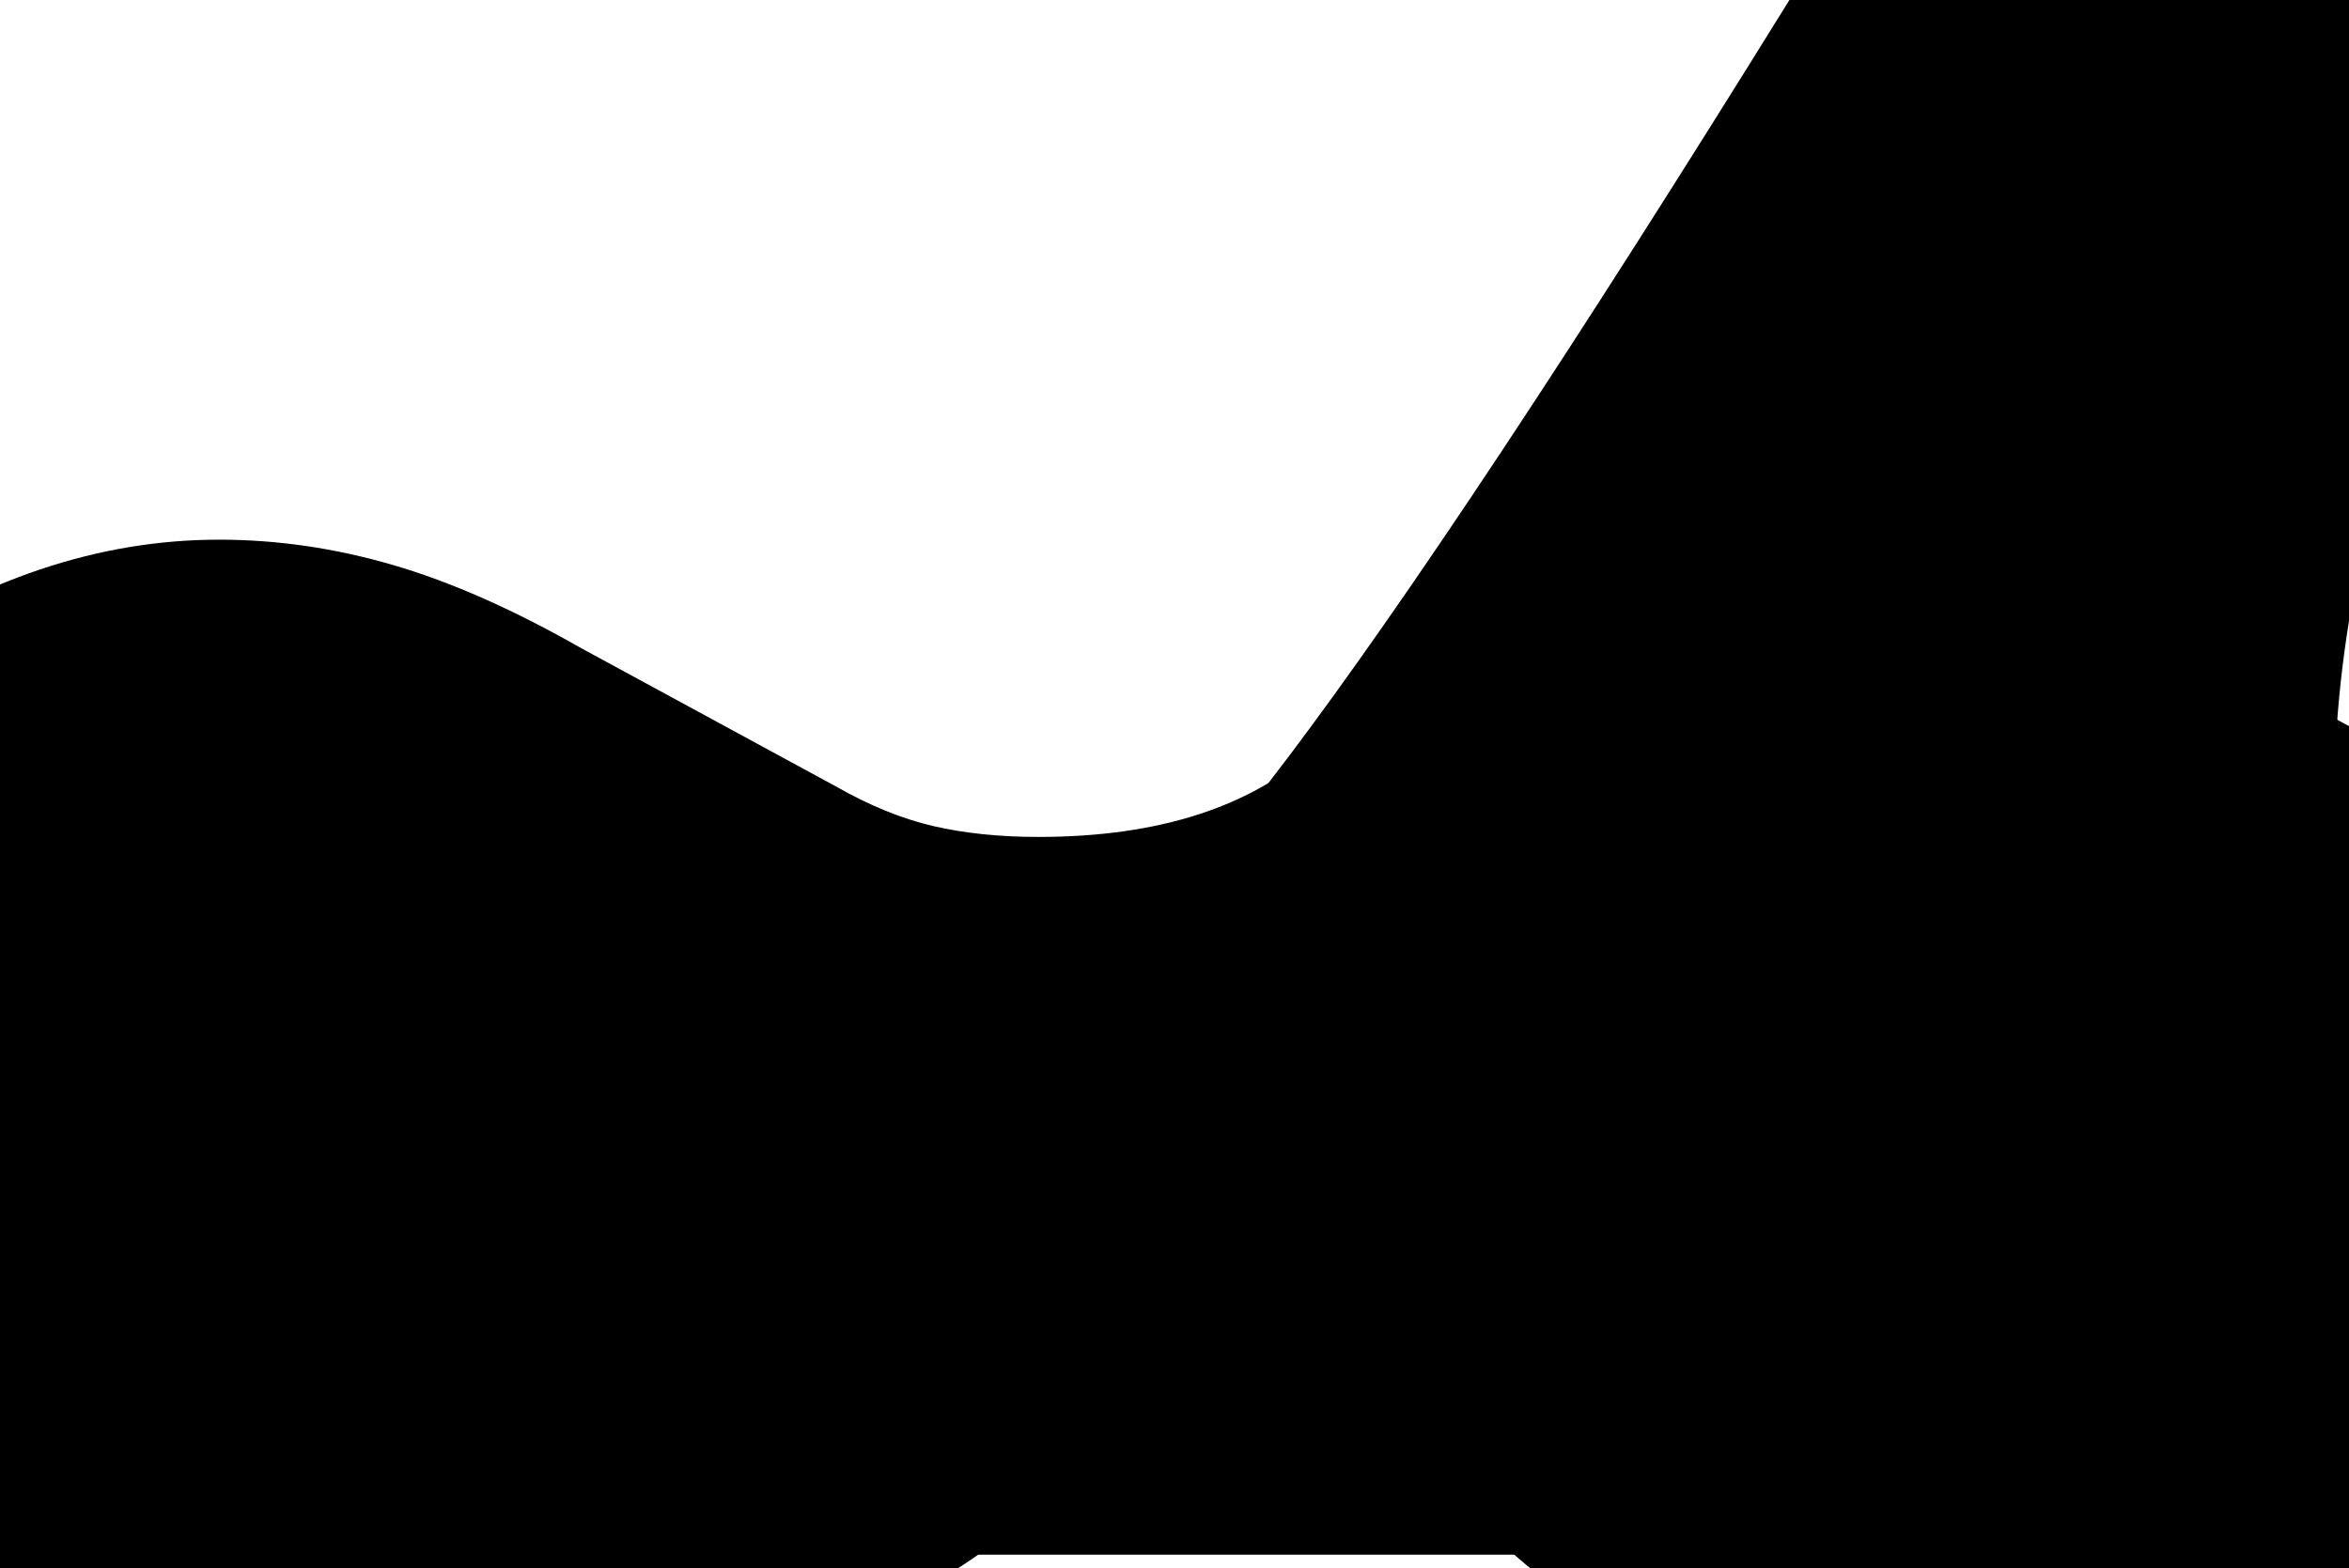 <svg xmlns="http://www.w3.org/2000/svg" xmlns:xlink="http://www.w3.org/1999/xlink" width="22.779pt" height="15.207pt" viewBox="0 0 22.779 15.207" version="1.1">
<defs>
<g>
<symbol overflow="visible" id="glyph0-0">
<path style="stroke:none;" d=""/>
</symbol>
<symbol overflow="visible" id="glyph0-1">
<path style="stroke:none;" d="M -2.32 -8.684 C -1.195 -9.457 -0.047 -9.844 1.125 -9.844 C 1.688 -9.844 2.25 -9.762 2.812 -9.598 C 3.375 -9.434 3.984 -9.164 4.641 -8.789 L 7.102 -7.453 C 7.43 -7.266 7.746 -7.137 8.051 -7.066 C 8.355 -6.996 8.695 -6.961 9.07 -6.961 C 10.242 -6.961 11.145 -7.254 11.777 -7.84 C 12.41 -8.426 14.039 -10.477 16.664 -13.992 C 18.398 -16.289 22.336 -21.891 28.477 -30.797 C 28.477 -31.125 27.938 -33.645 26.859 -38.355 C 25.781 -43.066 24.797 -47.062 23.906 -50.344 C 23.016 -53.672 22.219 -55.863 21.516 -56.918 C 20.812 -57.973 19.5 -58.5 17.578 -58.5 C 16.922 -58.5 15.633 -58.266 13.711 -57.797 C 12.492 -57.516 11.18 -57.188 9.773 -56.812 L 9.141 -58.992 L 16.945 -61.664 C 18.961 -62.367 20.824 -62.93 22.535 -63.352 C 24.246 -63.773 25.711 -63.984 26.93 -63.984 C 28.898 -63.984 30.375 -63.398 31.359 -62.227 C 32.859 -60.352 34.125 -56.648 35.156 -51.117 L 36.633 -43.102 C 40.852 -49.57 44.133 -54.117 46.477 -56.742 C 48.586 -59.133 50.578 -60.914 52.453 -62.086 C 54.328 -63.258 56.109 -63.844 57.797 -63.844 C 59.391 -63.844 60.68 -63.609 61.664 -63.141 C 63.445 -62.297 64.336 -60.703 64.336 -58.359 C 64.336 -56.766 63.891 -55.523 63 -54.633 C 62.109 -53.742 60.961 -53.297 59.555 -53.297 C 59.039 -53.297 58.547 -53.355 58.078 -53.473 C 57.609 -53.59 57.117 -53.766 56.602 -54 L 54.773 -54.773 C 54.258 -55.008 53.766 -55.207 53.297 -55.371 C 52.828 -55.535 52.477 -55.617 52.242 -55.617 C 50.133 -55.617 47.203 -52.887 43.453 -47.426 C 39.703 -41.965 37.828 -38.812 37.828 -37.969 C 37.828 -37.266 38.262 -34.98 39.129 -31.113 C 39.996 -27.246 40.945 -23.156 41.977 -18.844 C 42.914 -14.766 43.711 -11.953 44.367 -10.406 C 45.445 -7.875 46.664 -6.609 48.023 -6.609 C 49.289 -6.609 50.578 -7.312 51.891 -8.719 C 53.203 -10.125 55.172 -12.656 57.797 -16.312 L 59.766 -15.117 C 57.75 -11.461 55.664 -8.344 53.508 -5.766 C 49.43 -0.891 45.539 1.547 41.836 1.547 C 39.492 1.547 37.641 0.422 36.281 -1.828 C 35.484 -3.141 34.711 -5.297 33.961 -8.297 L 29.602 -25.664 L 15.188 -6.75 C 12.375 -3.469 10.207 -1.266 8.684 -0.141 C 7.16 0.984 5.273 1.547 3.023 1.547 C 0.023 1.547 -2.016 0.609 -3.094 -1.266 C -3.703 -2.25 -4.008 -3.422 -4.008 -4.781 C -4.008 -6.609 -3.445 -7.91 -2.32 -8.684 Z M -2.32 -8.684 "/>
</symbol>
<symbol overflow="visible" id="glyph0-2">
<path style="stroke:none;" d="M 56.602 -37.617 L 50.273 -74.953 L 28.828 -37.617 Z M -3.867 -2.32 C -0.68 -3.117 1.84 -4.594 3.691 -6.75 C 5.543 -8.906 9.234 -14.695 14.766 -24.117 L 56.812 -96.117 L 59.977 -96.117 L 73.828 -14.625 C 74.719 -9.375 75.773 -6.105 76.992 -4.816 C 78.211 -3.527 80.812 -2.695 84.797 -2.32 L 84.797 0 L 49.289 0 L 49.289 -2.32 C 53.555 -2.742 56.32 -3.258 57.586 -3.867 C 59.602 -4.805 60.609 -6.633 60.609 -9.352 C 60.609 -10.055 60.586 -10.805 60.539 -11.602 C 60.492 -12.398 60.422 -13.078 60.328 -13.641 L 57.445 -32.484 L 25.805 -32.484 L 17.438 -16.312 C 16.828 -15.234 16.289 -14.086 15.82 -12.867 C 15.023 -10.711 14.625 -8.906 14.625 -7.453 C 14.625 -5.625 15.246 -4.336 16.488 -3.586 C 17.73 -2.836 19.945 -2.414 23.133 -2.32 L 23.133 0 L -3.867 0 Z M -3.867 -2.32 "/>
</symbol>
<symbol overflow="visible" id="glyph1-0">
<path style="stroke:none;" d=""/>
</symbol>
<symbol overflow="visible" id="glyph1-1">
<path style="stroke:none;" d="M 35.648 -97.312 L 62.789 -36.492 L 53.156 -36.492 L 33.82 -81.984 L 14.273 -36.492 L 4.641 -36.492 L 31.781 -97.312 Z M 35.648 -97.312 "/>
</symbol>
</g>
</defs>
<g id="surface69">
<g style="fill:rgb(0%,0%,0%);fill-opacity:1;">
  <use xlink:href="#glyph0-1" x="1" y="15.078"/>
</g>
<g style="fill:rgb(0%,0%,0%);fill-opacity:1;">
  <use xlink:href="#glyph0-2" x="8.016" y="15.078"/>
</g>
<g style="fill:rgb(0%,0%,0%);fill-opacity:1;">
  <use xlink:href="#glyph1-1" x="18.66" y="8.109"/>
</g>
<g style="fill:rgb(0%,0%,0%);fill-opacity:1;">
  <use xlink:href="#glyph0-1" x="16.75" y="15.078"/>
</g>
</g>
</svg>
